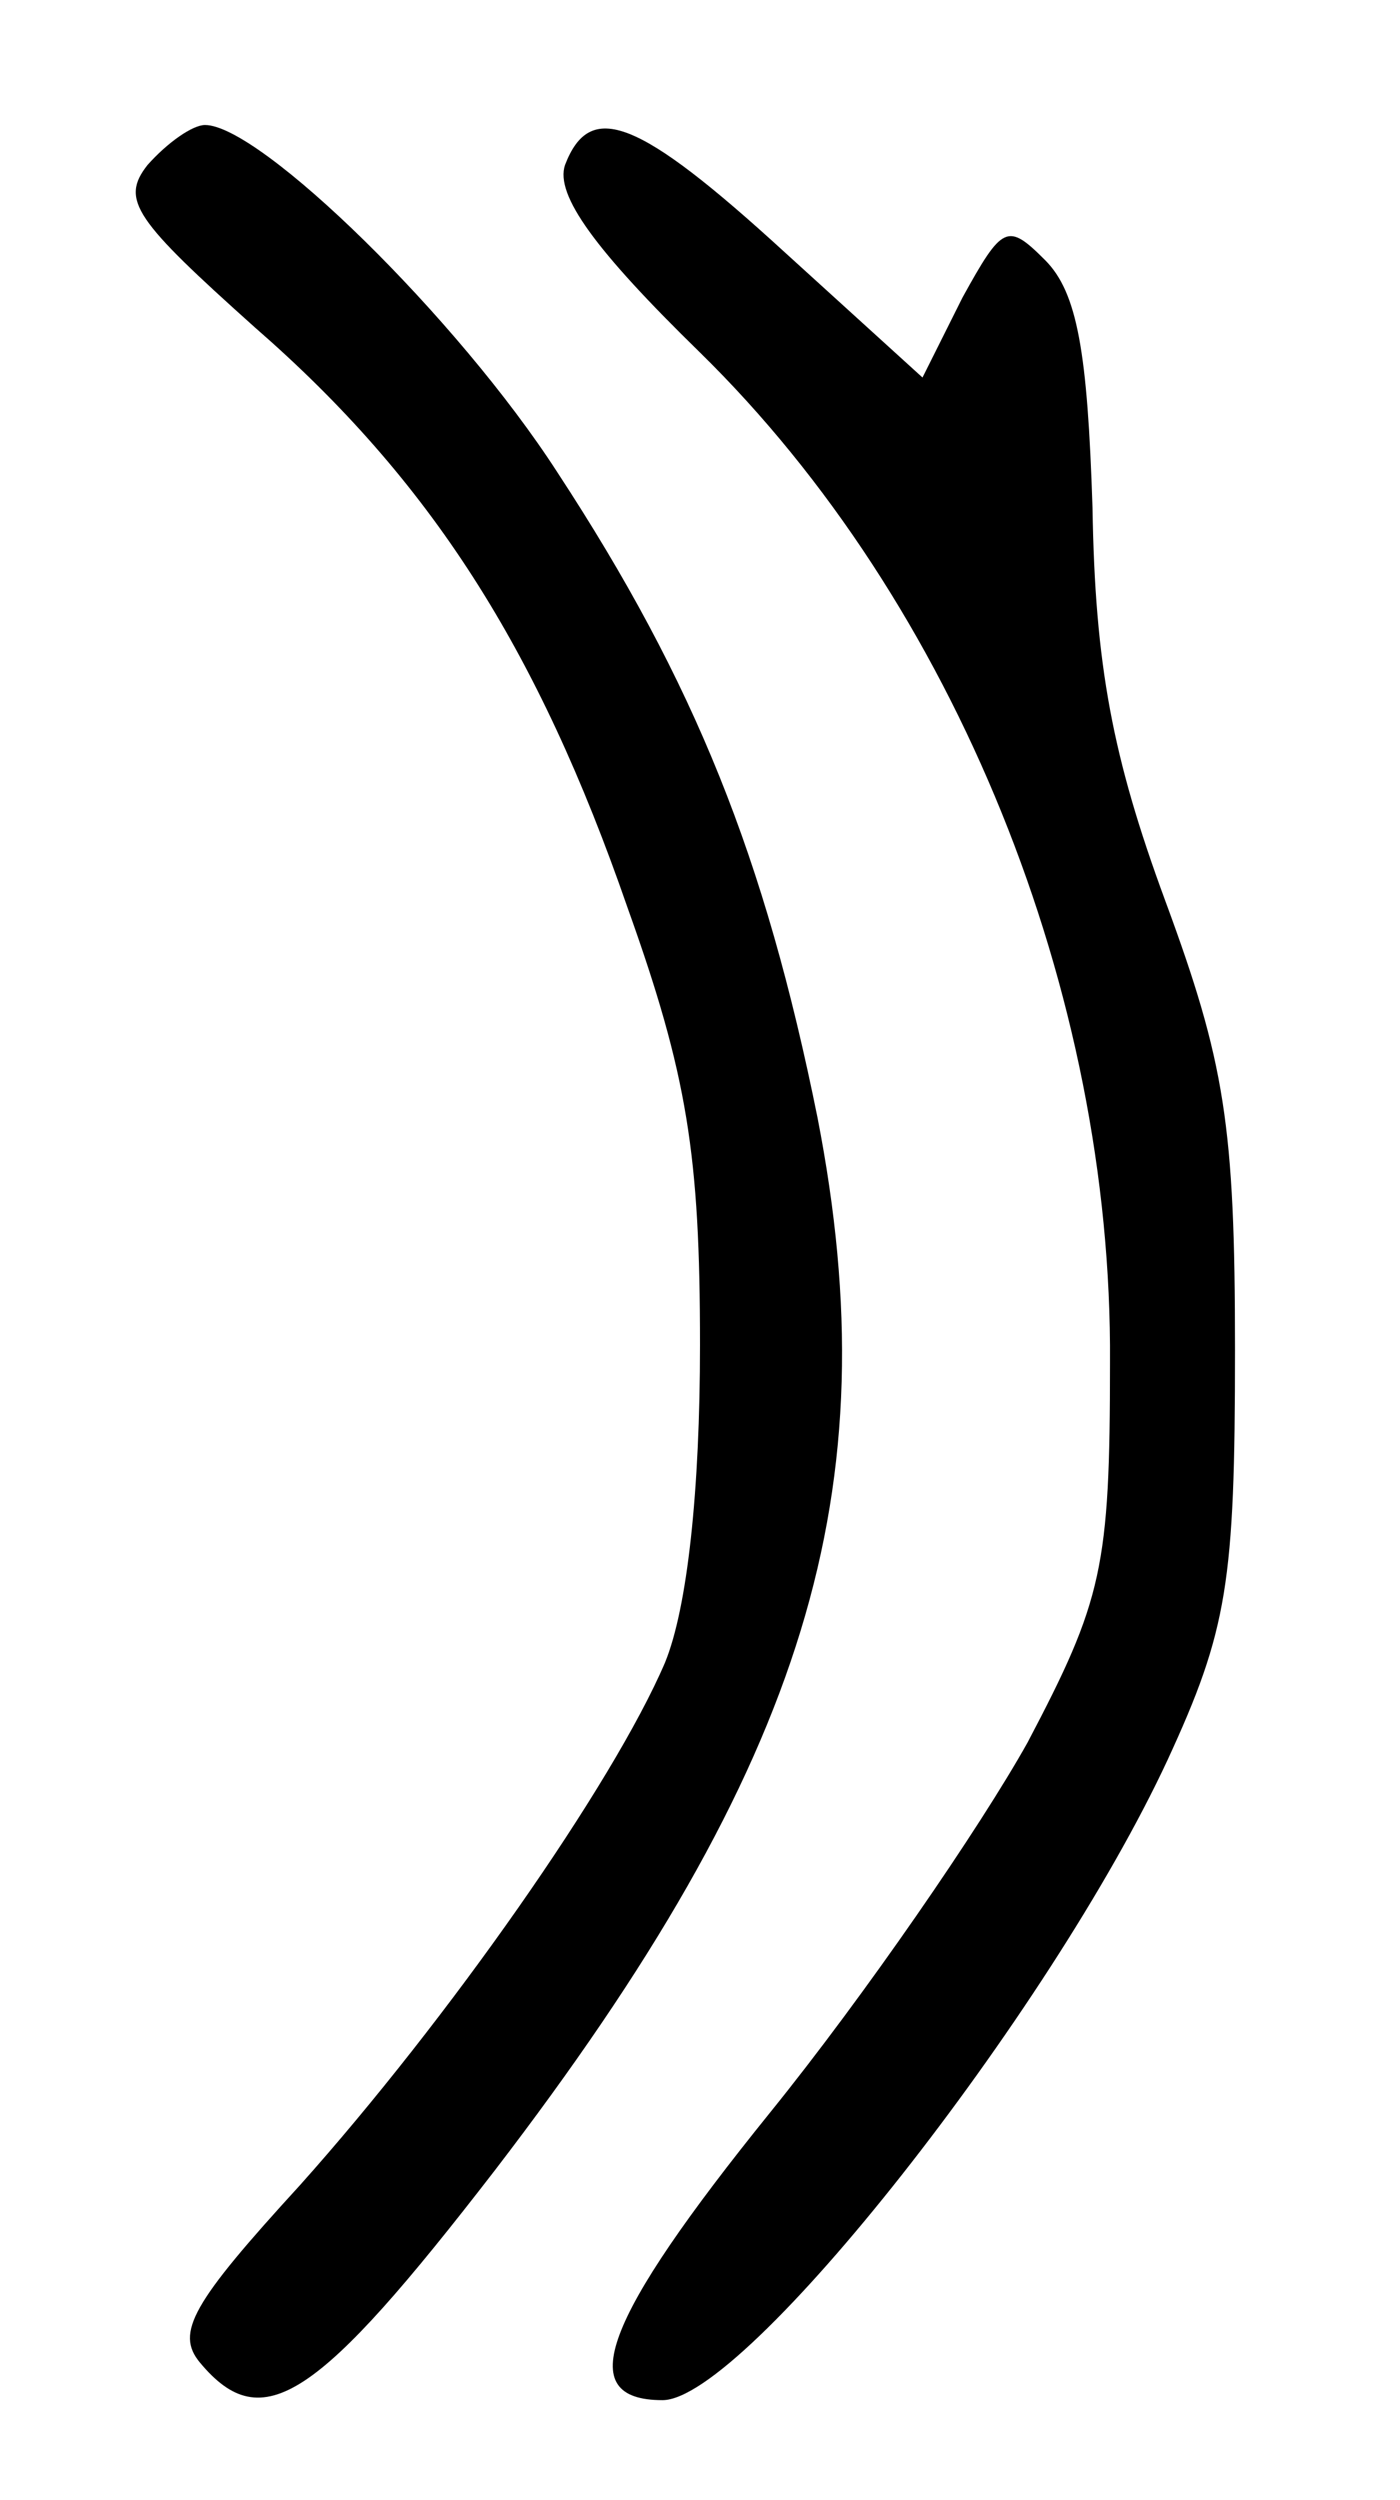 <?xml version="1.0" standalone="no"?>
<!DOCTYPE svg PUBLIC "-//W3C//DTD SVG 20010904//EN"
 "http://www.w3.org/TR/2001/REC-SVG-20010904/DTD/svg10.dtd">
<svg version="1.0" xmlns="http://www.w3.org/2000/svg"
 width="56pt" height="100pt" viewBox="0 0 56 100"
 preserveAspectRatio="xMidYMid meet">
<g transform="translate(0,100) scale(0.1,-0.1)"
fill="#000000" stroke="none">
<path d="M59 934 c-11 -14 -5 -22 43 -65 70 -61 113 -128 149 -232 24 -67 29
-99 29 -175 0 -58 -5 -105 -14 -127 -21 -49 -87 -143 -146 -209 -43 -47 -50
-59 -40 -71 25 -30 47 -15 118 77 125 163 158 272 129 421 -21 104 -49 174
-104 258 -40 62 -119 139 -141 139 -5 0 -15 -7 -23 -16z"/>
<path d="M226 934 c-4 -12 12 -34 54 -75 102 -100 165 -256 164 -404 0 -82 -3
-95 -33 -152 -19 -34 -65 -101 -103 -148 -67 -83 -79 -115 -43 -115 33 0 155
155 202 256 24 52 27 71 27 164 0 90 -4 115 -28 180 -21 57 -28 94 -29 157 -2
62 -6 86 -19 99 -15 15 -17 14 -33 -15 l-16 -32 -55 50 c-59 54 -78 61 -88 35z"/>
</g>
</svg>
